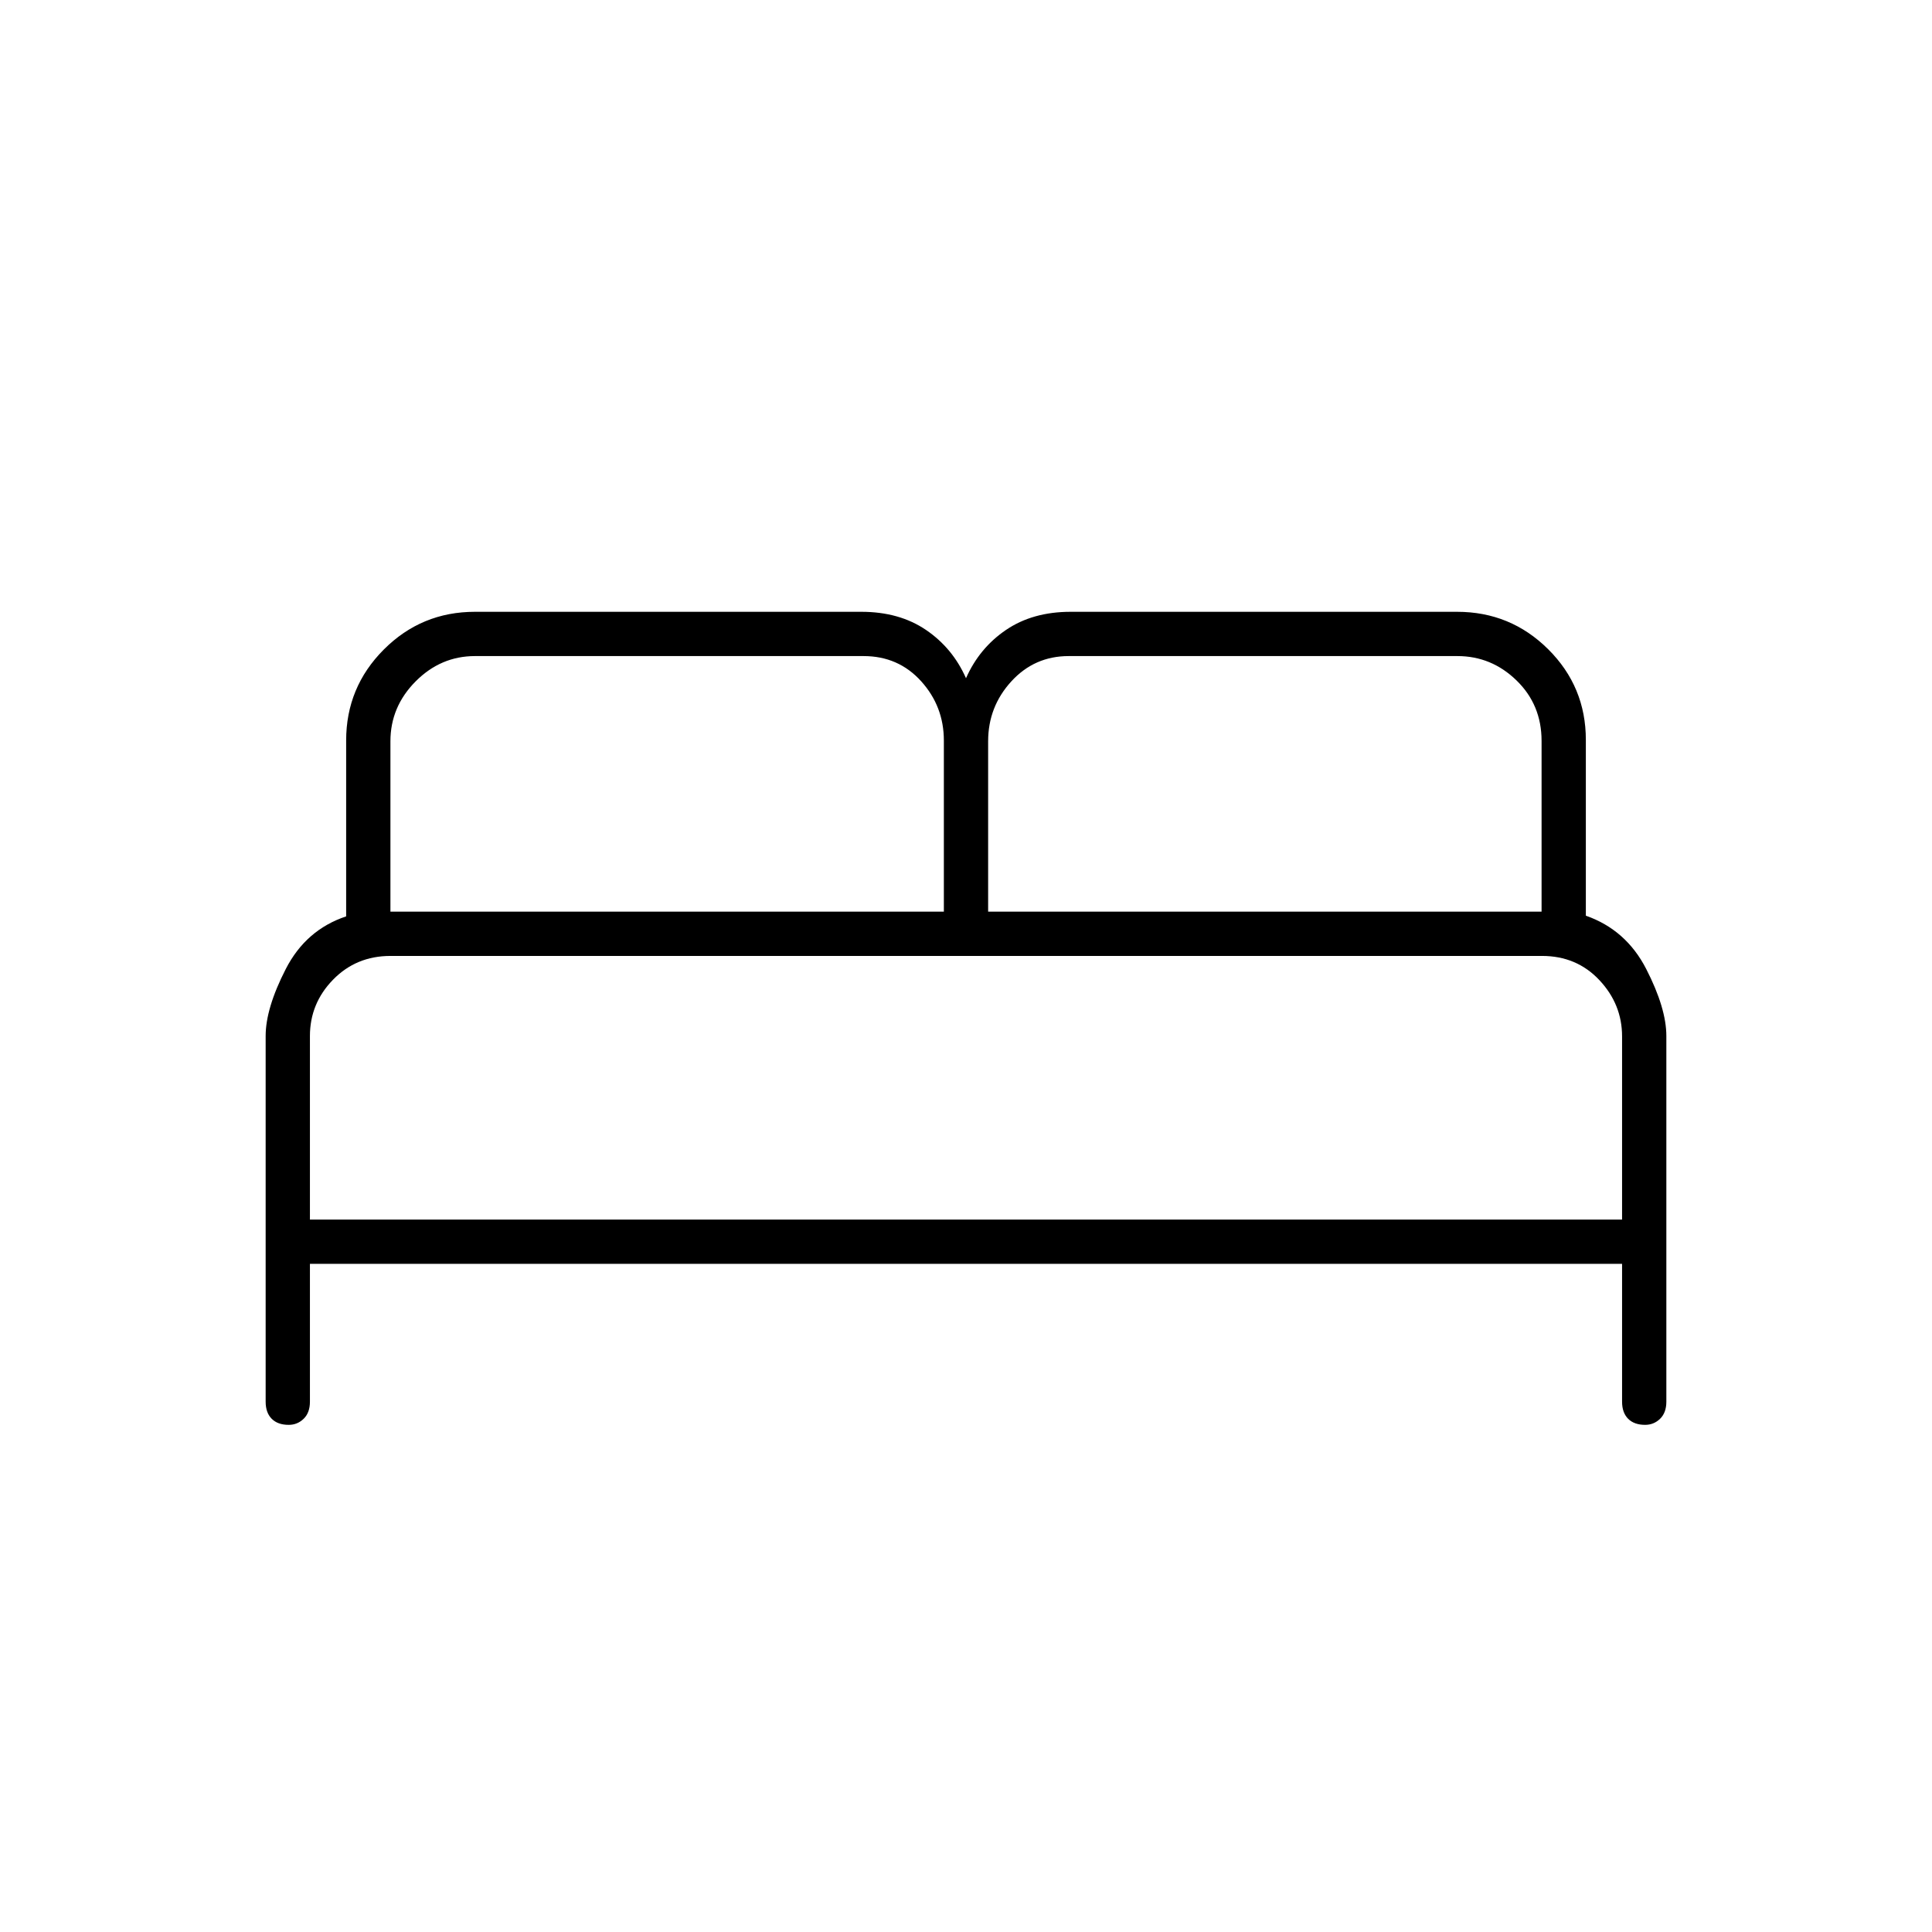 <svg xmlns="http://www.w3.org/2000/svg" height="48" viewBox="0 -960 960 960" width="48"><path d="M132-263.5v-181.71q0-13.8 10-33.3 10-19.49 30-26.15v-87.38q0-26.46 18.71-45.21T236-656h192q18.86 0 32.11 9T480-623q6.64-15 19.89-24t32.11-9h192q26.58 0 45.29 18.61T788-592.34V-505q20 7 30 26.49 10 19.5 10 33.3v181.71q0 5.45-3.11 8.48-3.11 3.02-7.43 3.02-5.46 0-8.46-3.02-3-3.03-3-8.48V-332H154v68.5q0 5.45-3.11 8.48-3.11 3.02-7.43 3.02-5.46 0-8.46-3.02-3-3.03-3-8.48ZM491-507h275v-84.84q0-17.97-12.45-30.06-12.44-12.1-29.37-12.1H531.02q-17.02 0-28.52 12.6-11.5 12.59-11.5 29.73V-507Zm-297 0h275v-85q0-17-11.29-29.5T429.08-634H236.02q-17.01 0-29.52 12.6-12.5 12.59-12.5 29.73V-507Zm-40 153h652v-91q0-16-11.29-28-11.28-12-28.48-12H194.01q-17.01 0-28.51 11.79T154-445.18V-354Zm652 0H154h652Z"/></svg>